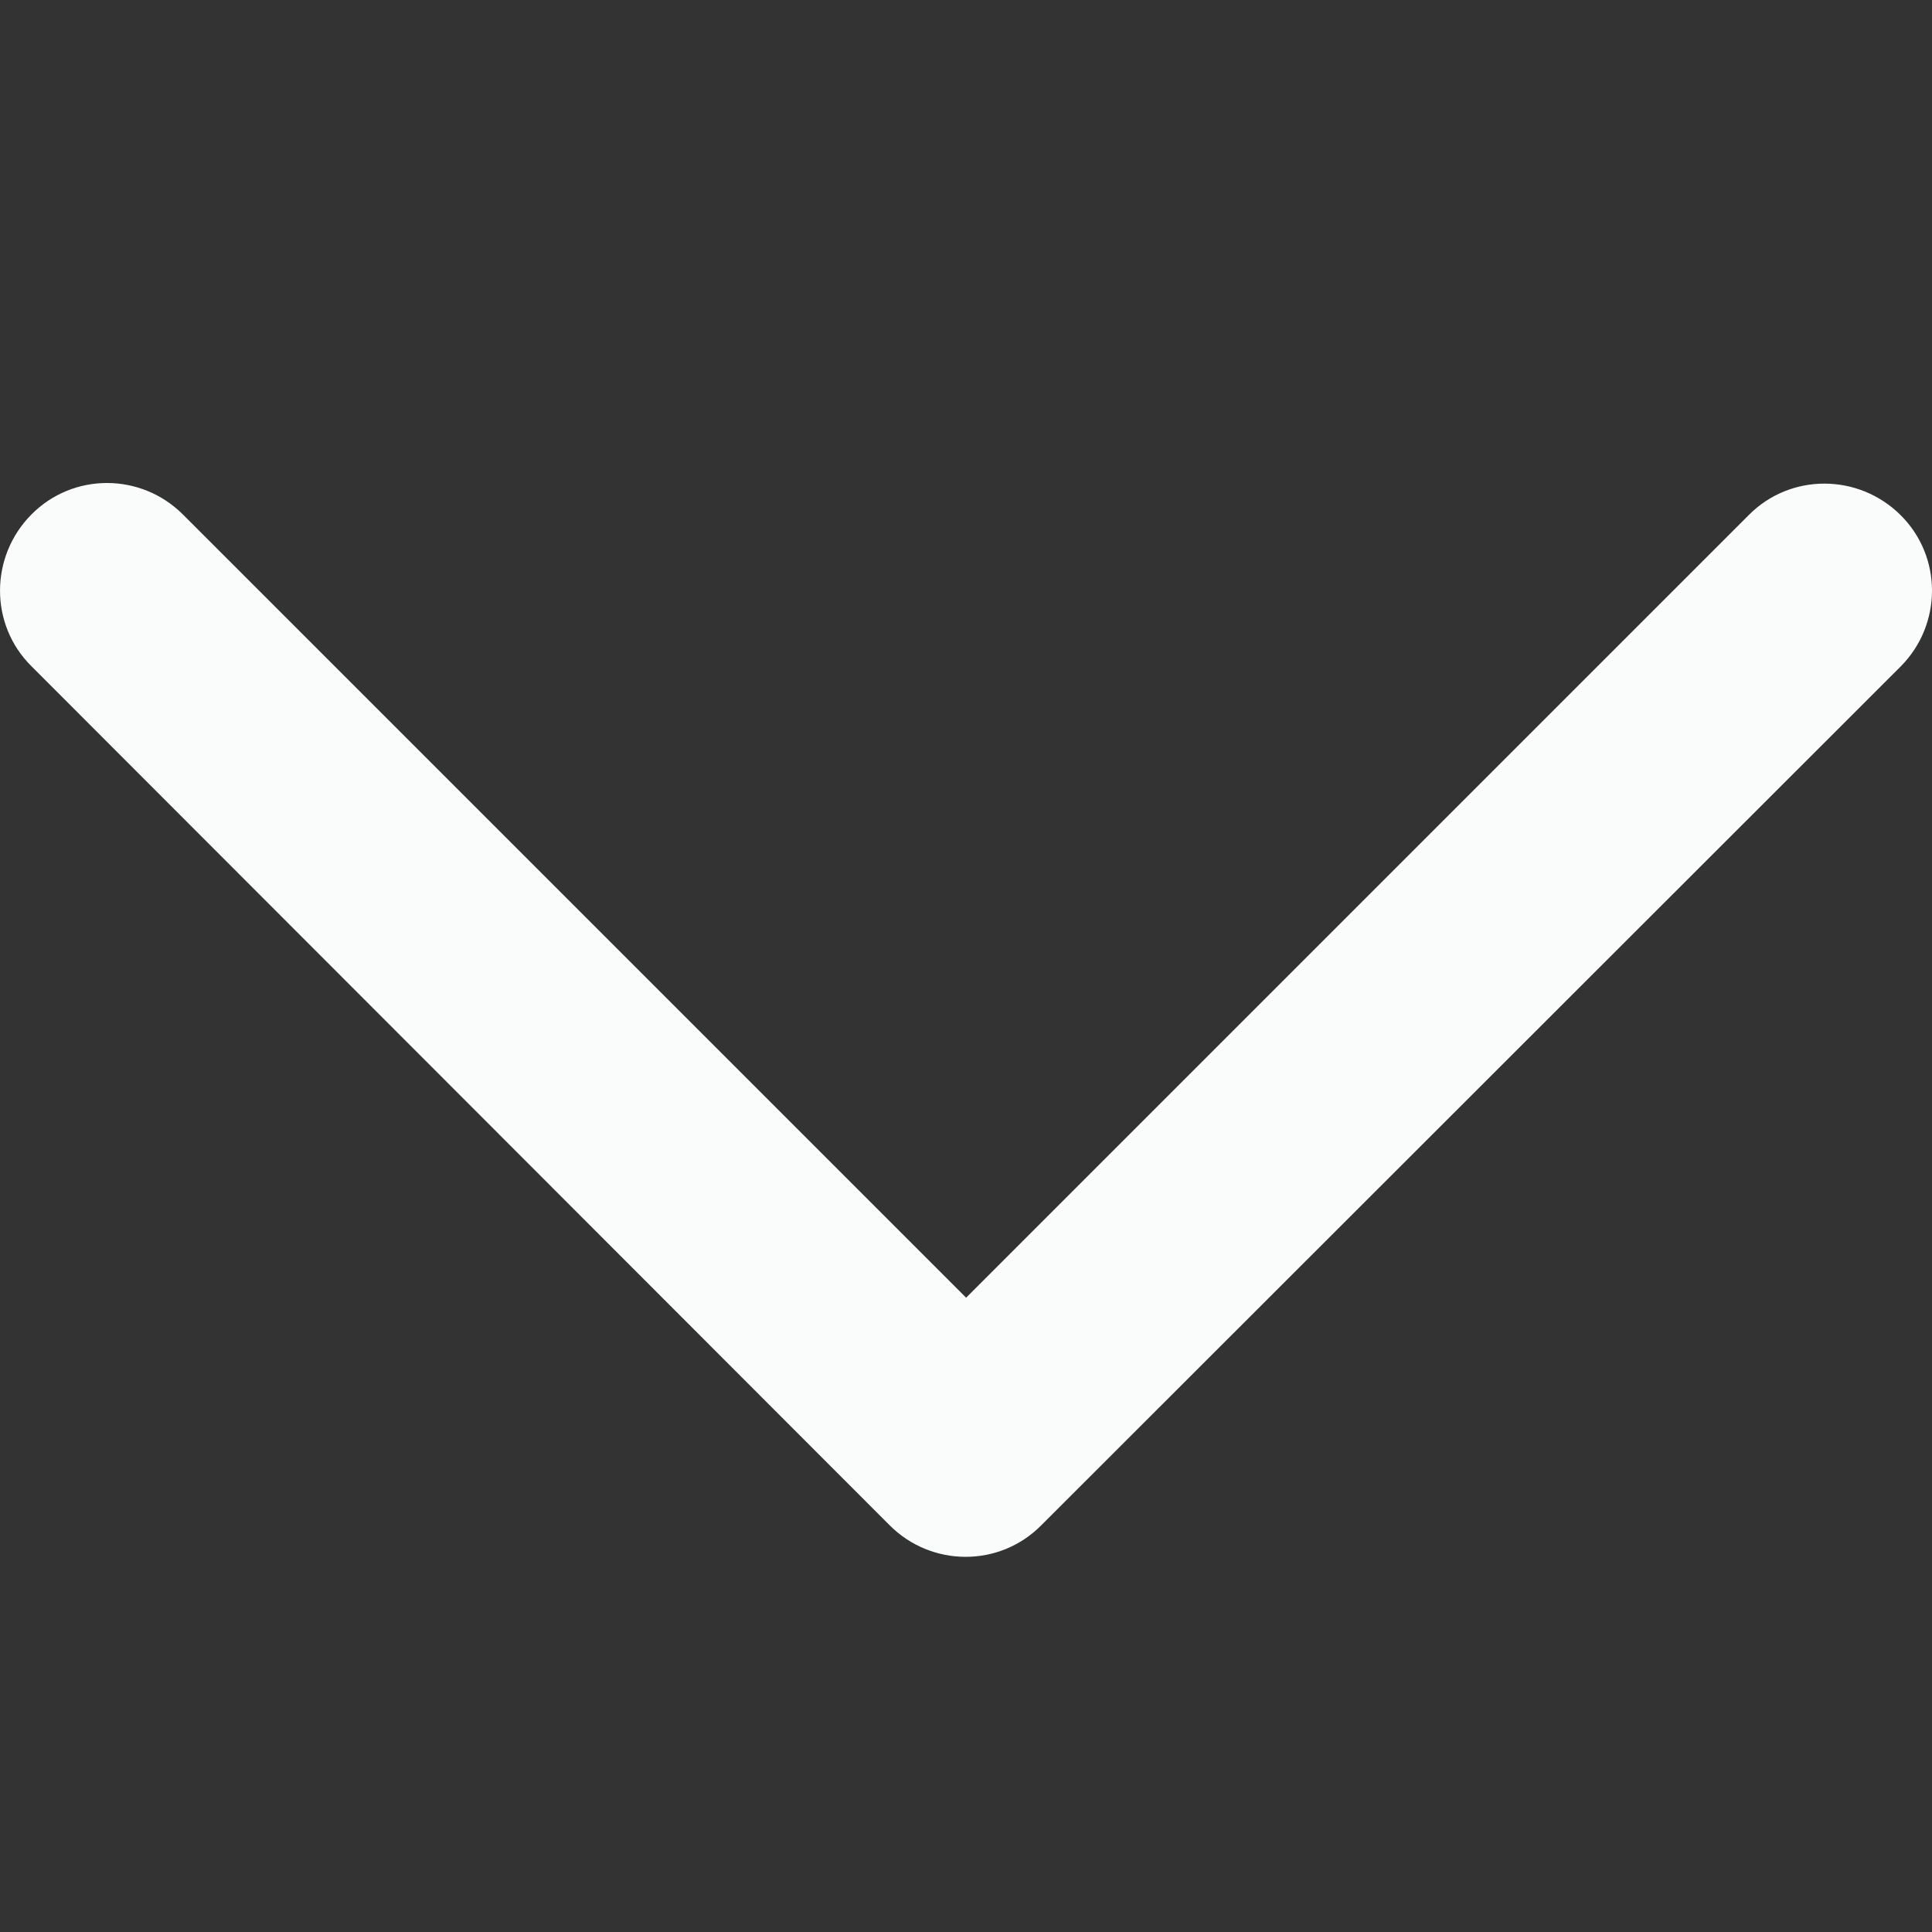 <svg viewBox="0 0 16 16" fill="none"
  xmlns="http://www.w3.org/2000/svg">
  <rect x="0" y="0" width="16" height="16" fill="#333333" stroke="none"/>
  <path d="M7.368 12.632C7.716 12.98 8.279 12.98 8.623 12.632L15.739 5.521C16.087 5.172 16.087 4.609 15.739 4.265C15.391 3.92 14.828 3.917 14.483 4.265L8.001 10.747L1.515 4.261C1.167 3.913 0.604 3.913 0.26 4.261C-0.085 4.609 -0.088 5.172 0.26 5.517L7.368 12.632Z" fill="#FAFBFB"/>
</svg>
